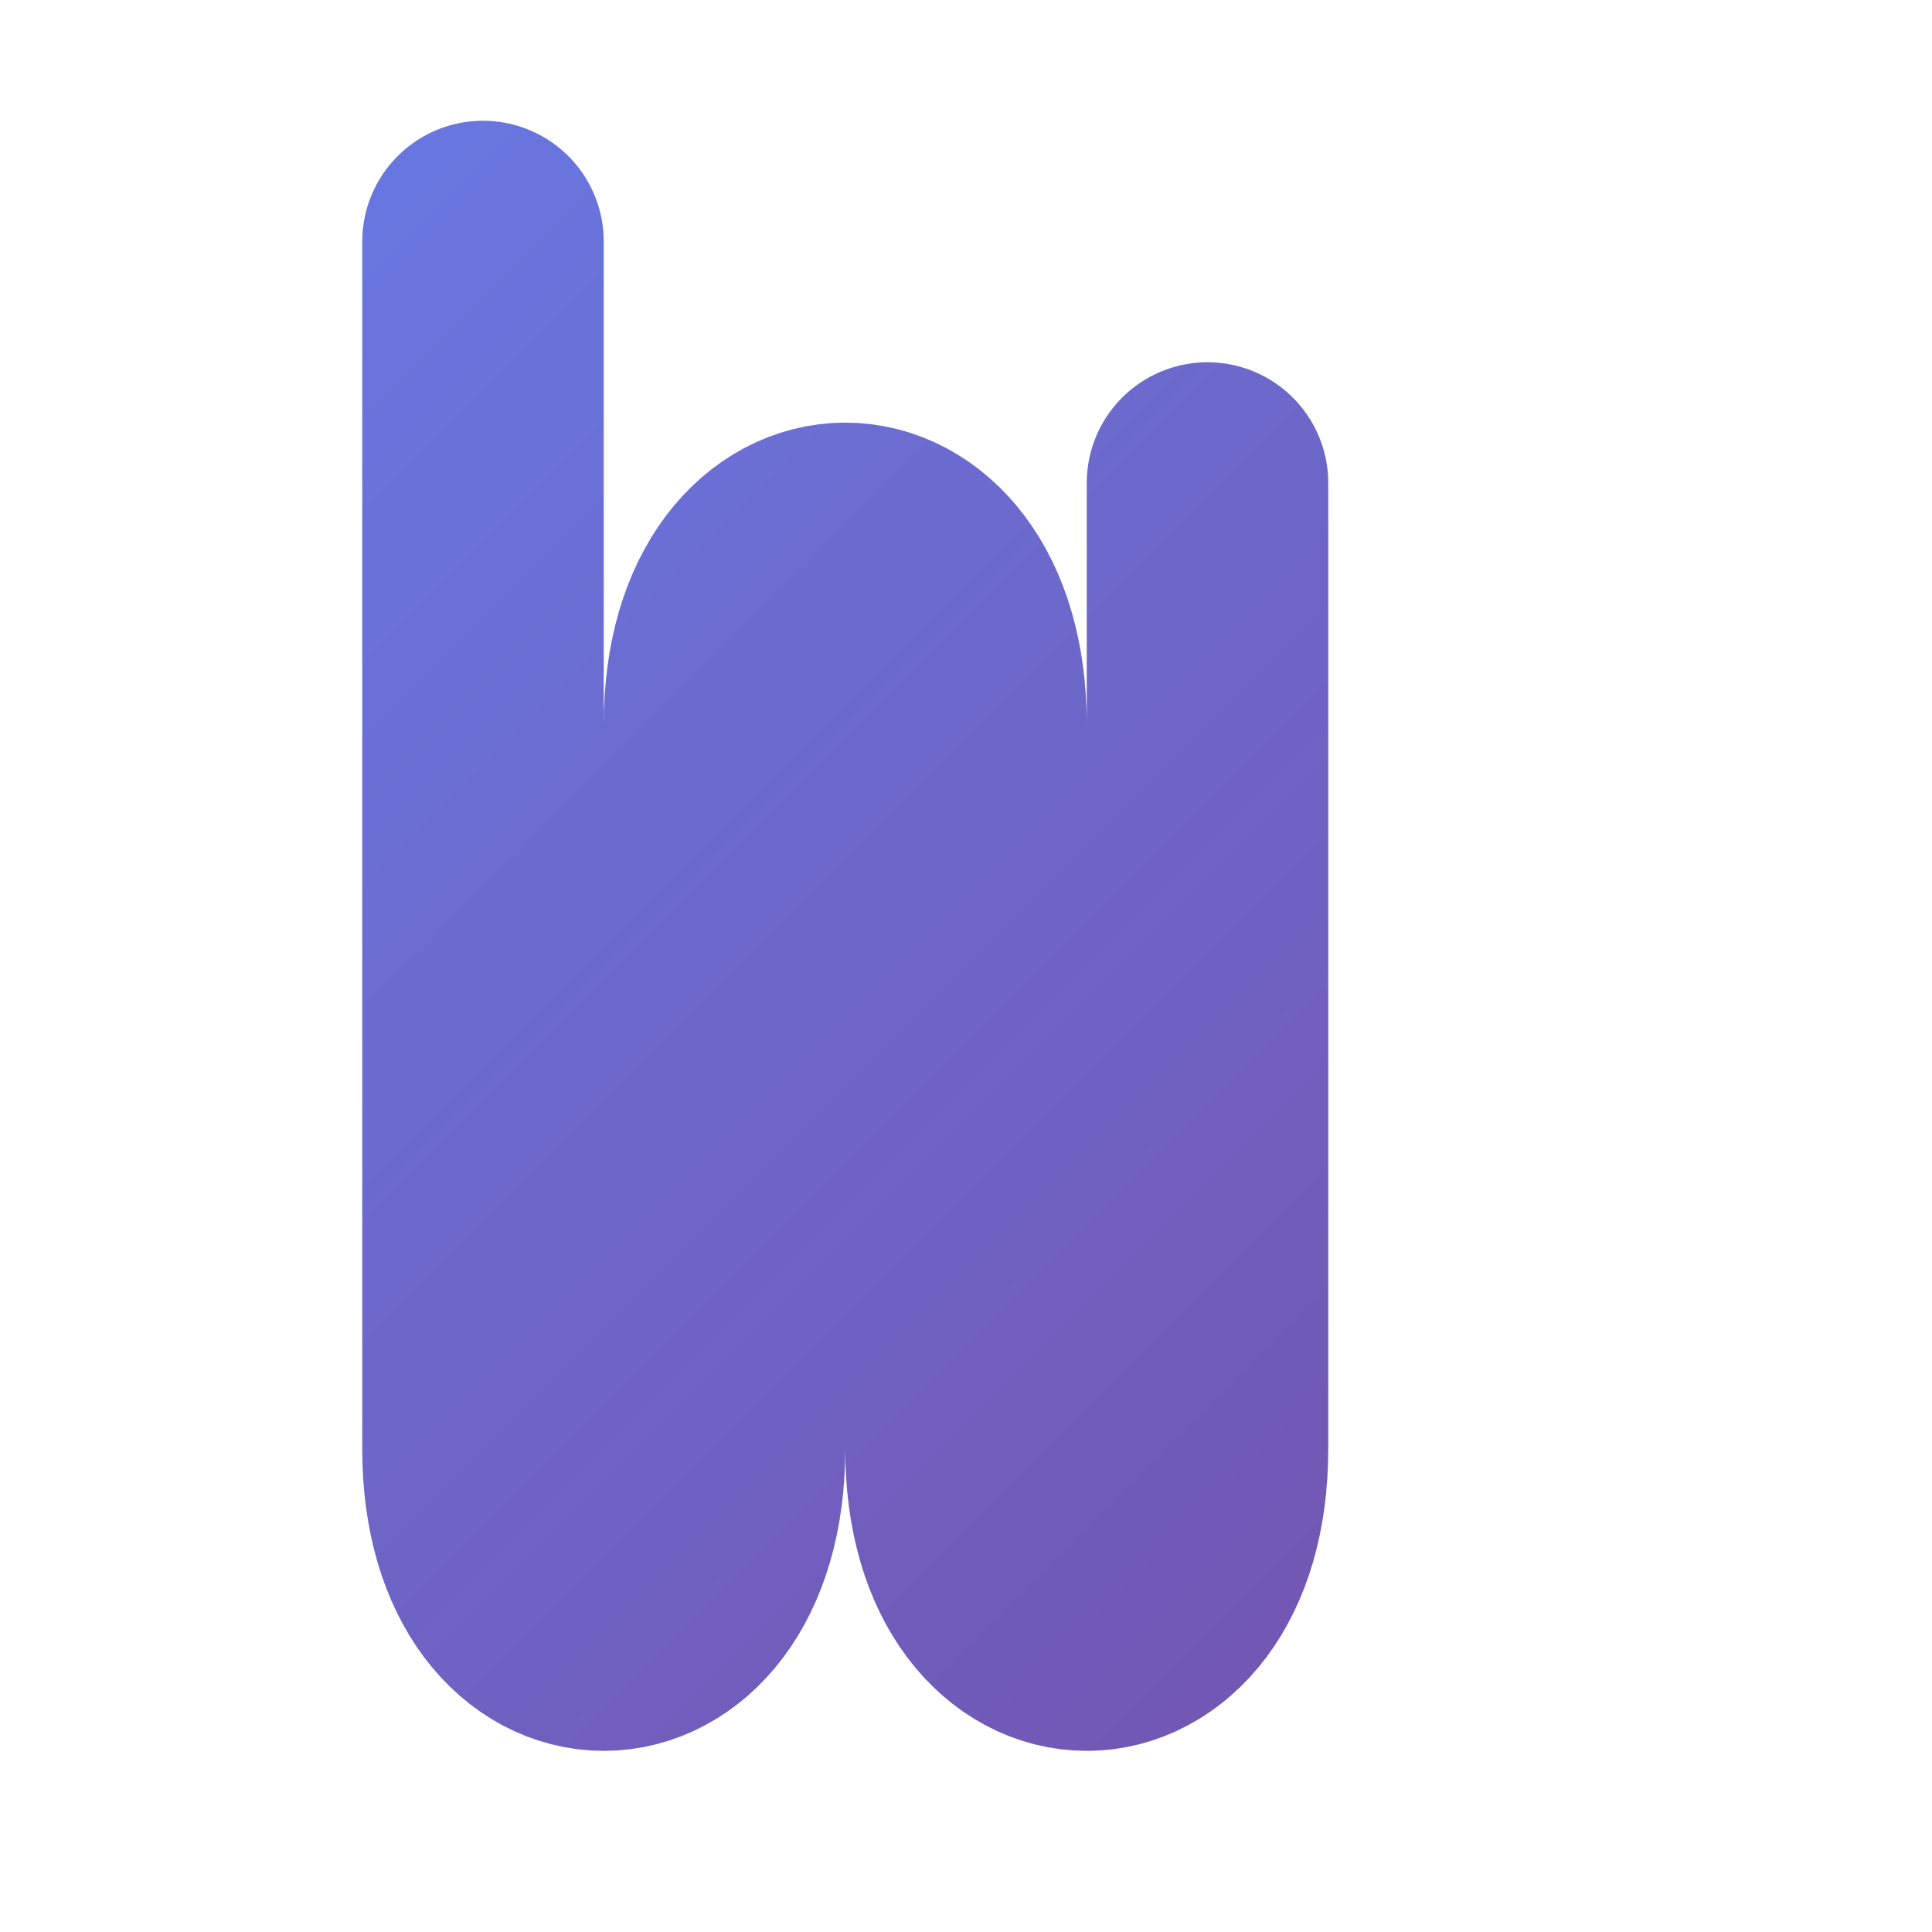 <?xml version="1.0" encoding="UTF-8" standalone="no"?>
<!-- UAICP icon – 32 × 32 px SVG -->
<svg width="32" height="32" viewBox="0 0 32 32"
     xmlns="http://www.w3.org/2000/svg" fill="none">
  <defs>
    <linearGradient id="grad" x1="0" y1="0" x2="32" y2="32" gradientUnits="userSpaceOnUse">
      <stop offset="0%" stop-color="#667eea"/>
      <stop offset="100%" stop-color="#764ba2"/>
    </linearGradient>
  </defs>

  <!-- Stylised "U" formed by a single thick stroke with rounded caps -->
  <path d="M8 4
           V24
           C8 28 12 28 12 24
           V12
           C12 8 16 8 16 12
           V24
           C16 28 20 28 20 24
           V8"
        stroke="url(#grad)" stroke-width="4" stroke-linecap="round" stroke-linejoin="round"/>
</svg>